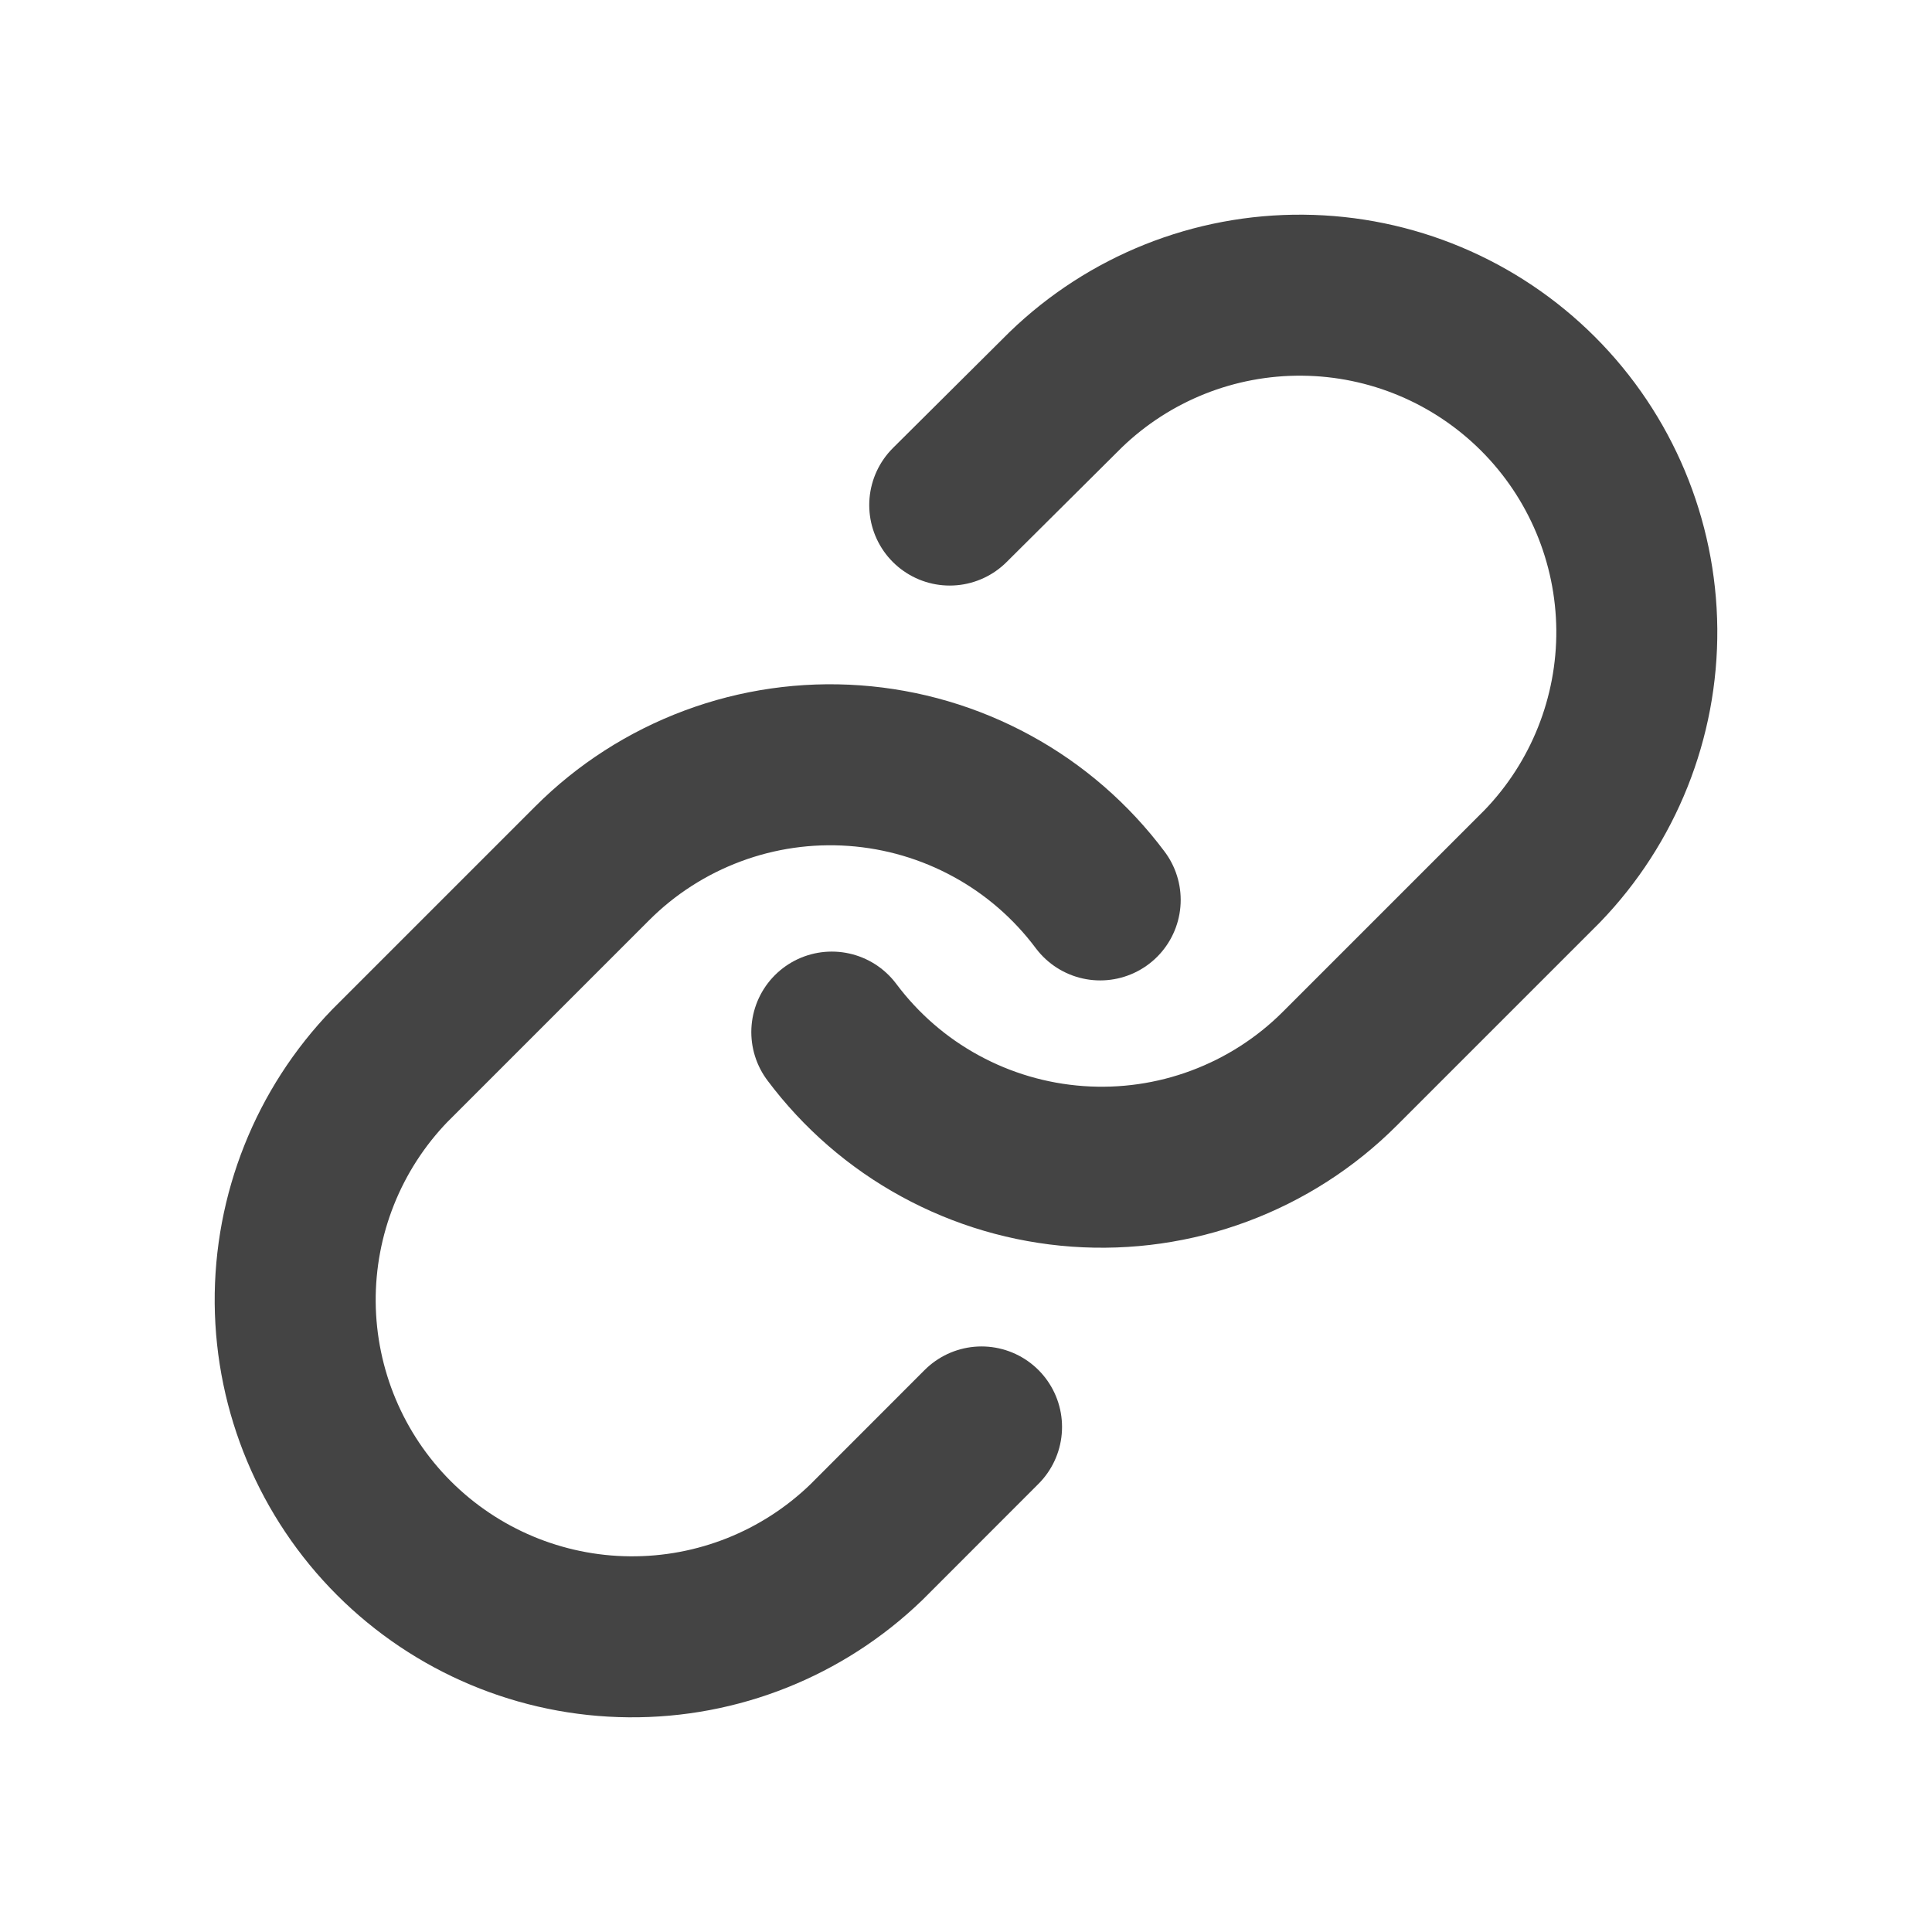 <svg width="24" height="24" viewBox="0 0 24 24" fill="none" xmlns="http://www.w3.org/2000/svg">
<path d="M10.333 12.821C10.693 13.302 11.151 13.7 11.678 13.987C12.205 14.275 12.787 14.446 13.386 14.489C13.985 14.532 14.586 14.446 15.148 14.236C15.711 14.026 16.222 13.698 16.646 13.273L19.158 10.761C19.92 9.972 20.342 8.914 20.333 7.817C20.323 6.719 19.883 5.669 19.107 4.893C18.331 4.117 17.281 3.676 16.183 3.667C15.085 3.657 14.028 4.079 13.238 4.842L11.798 6.274" stroke="#444444" stroke-width="2" stroke-linecap="round" stroke-linejoin="round"/>
<path d="M13.667 11.179C13.307 10.698 12.849 10.3 12.322 10.013C11.795 9.725 11.213 9.554 10.614 9.511C10.015 9.468 9.414 9.554 8.852 9.764C8.289 9.974 7.778 10.302 7.354 10.727L4.842 13.239C4.08 14.028 3.658 15.086 3.667 16.183C3.677 17.281 4.117 18.331 4.893 19.107C5.669 19.883 6.719 20.324 7.817 20.333C8.915 20.343 9.972 19.921 10.762 19.158L12.193 17.726" stroke="#444444" stroke-width="2" stroke-linecap="round" stroke-linejoin="round"/>
</svg>
